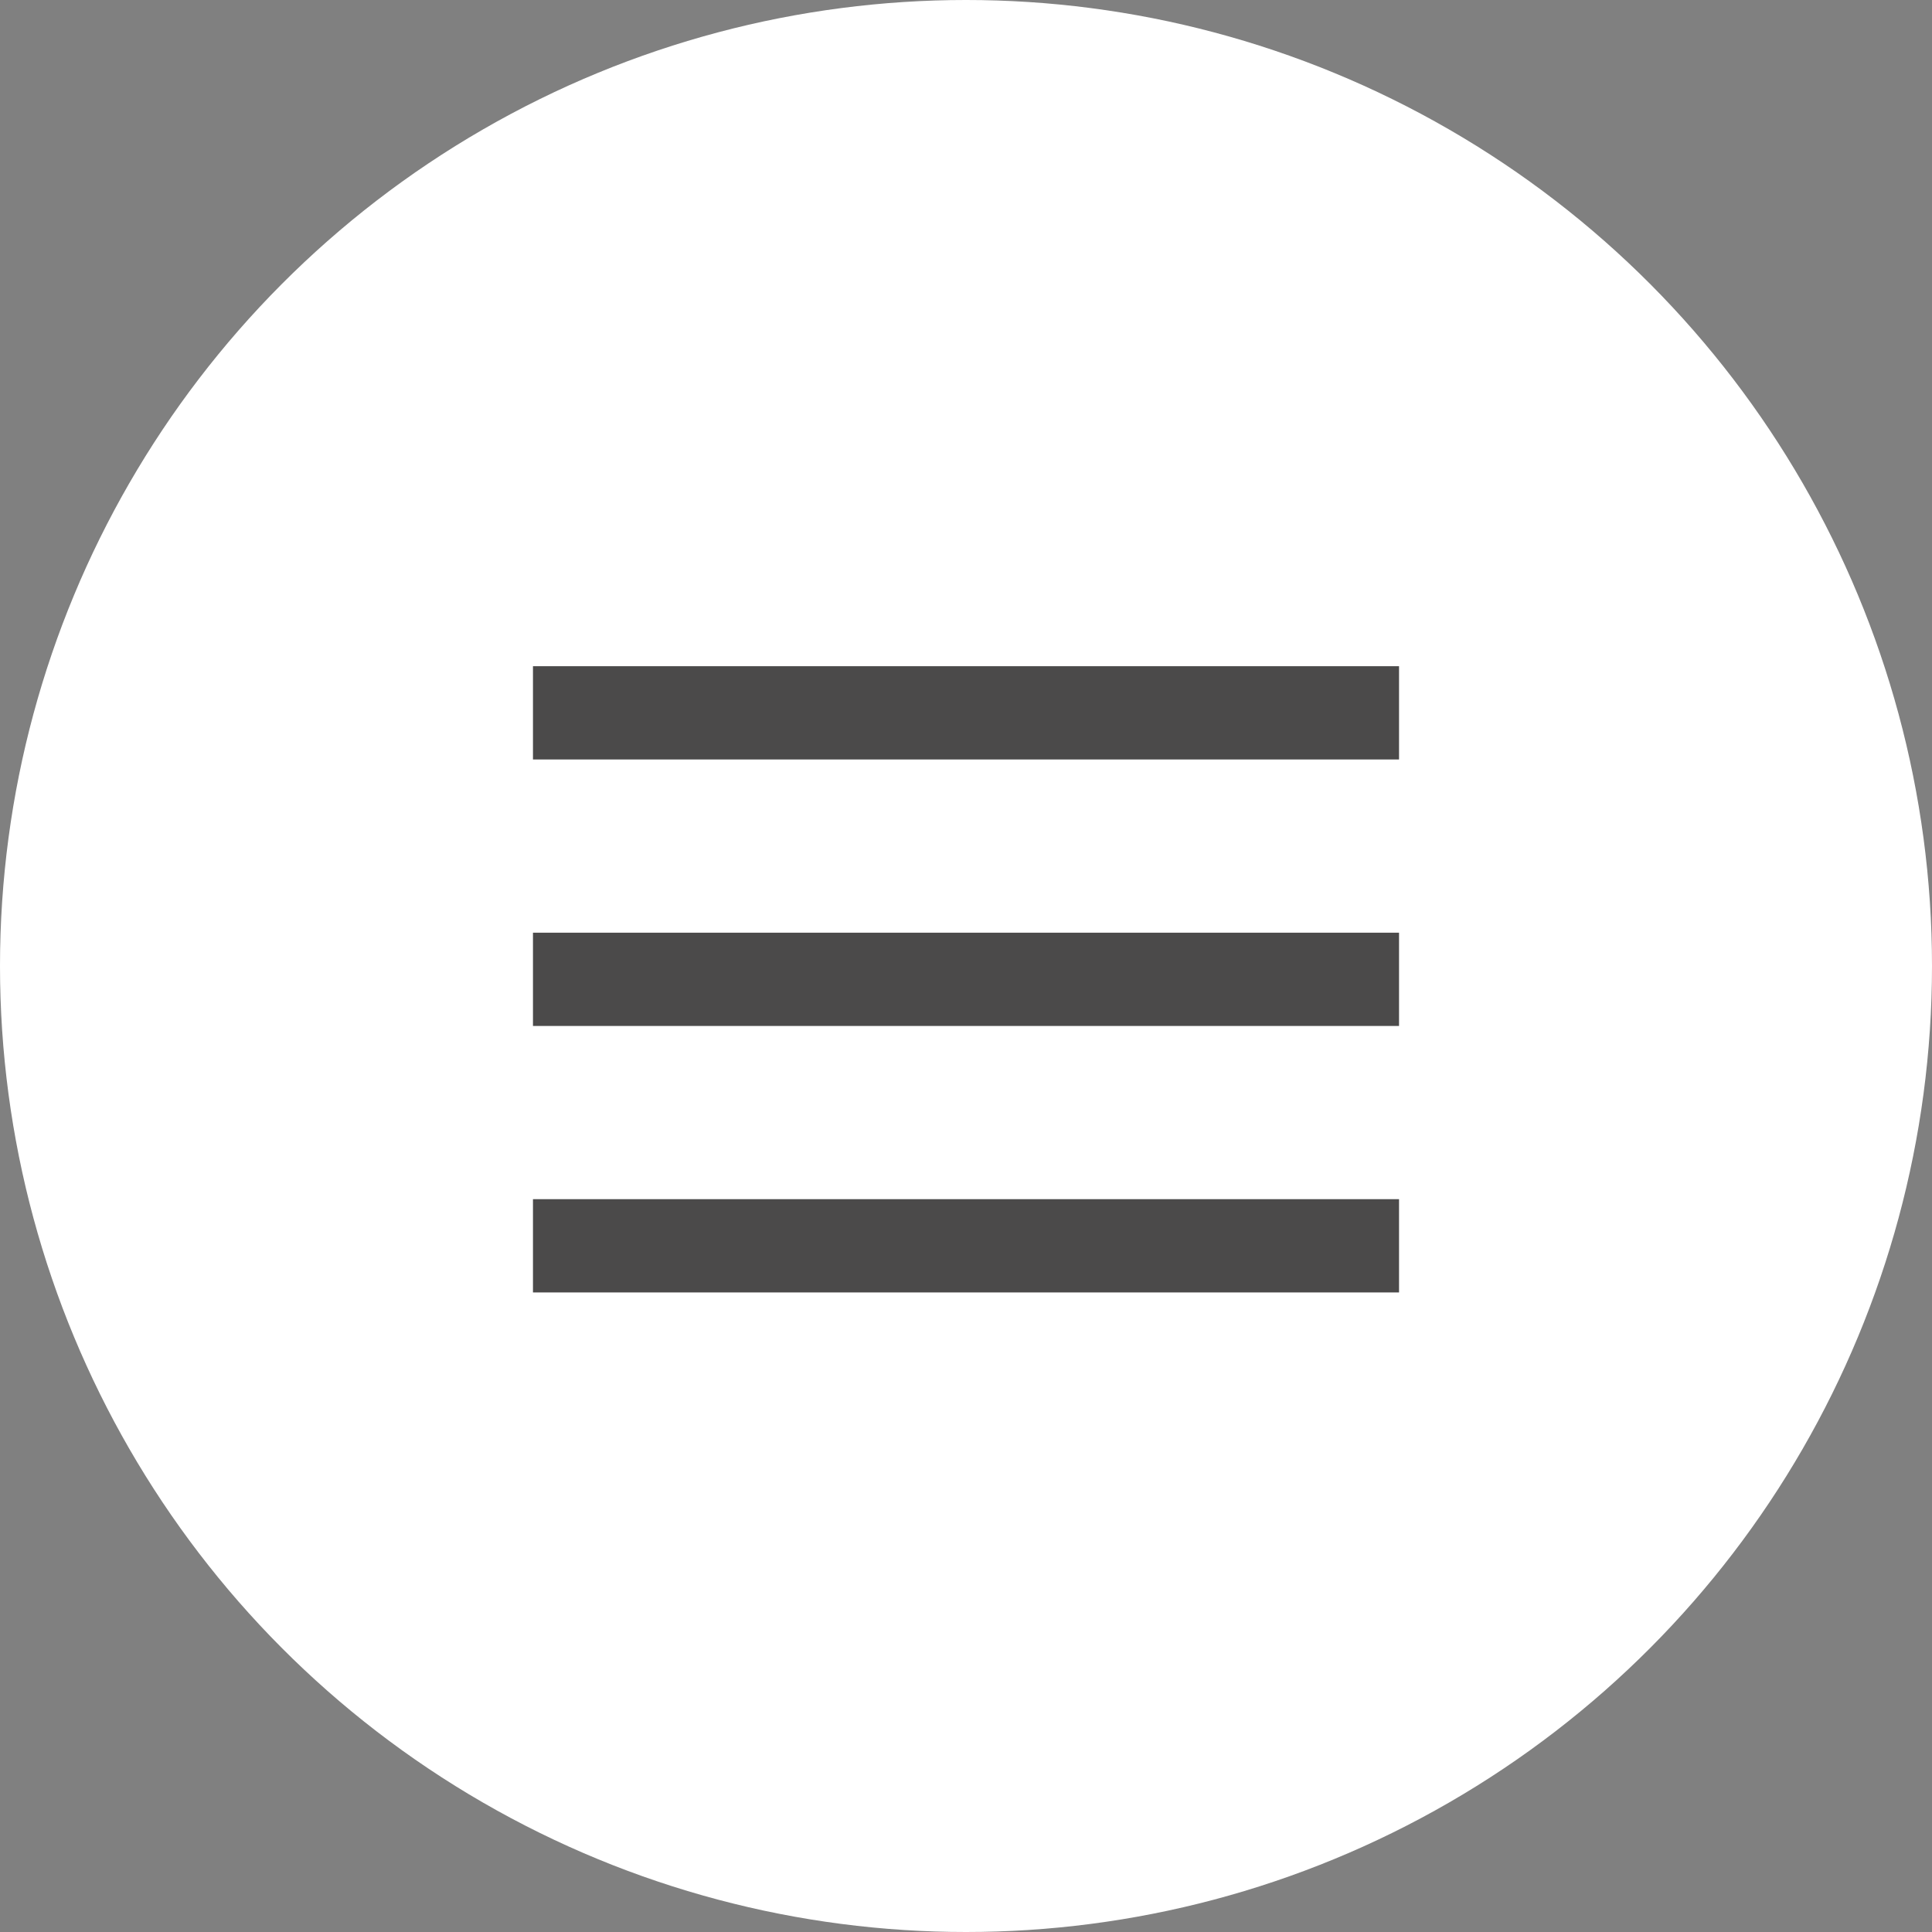 <?xml version="1.0" encoding="UTF-8"?>
<svg width="29px" height="29px" viewBox="0 0 29 29" version="1.1" xmlns="http://www.w3.org/2000/svg" xmlns:xlink="http://www.w3.org/1999/xlink">
    <rect x="0" y="0" width="29" height="29" fill="#808080" stroke="none"/>
    <!-- Generator: Sketch 48.2 (47327) - http://www.bohemiancoding.com/sketch -->
    <title>Group 6</title>
    <desc>Created with Sketch.</desc>
    <defs></defs>
    <g id="Home-page" stroke="none" stroke-width="1" fill="none" fill-rule="evenodd" transform="translate(-1220, -38)">
        <g id="Group-6" transform="translate(1220, 38)">
            <circle id="Oval-2" fill="#FFFFFF" cx="14.5" cy="14.5" r="14.5"></circle>
            <g id="Group" transform="translate(8, 10)" fill="#4B4A4A">
                <rect id="Rectangle-9" x="0" y="0" width="13" height="1.4"></rect>
                <rect id="Rectangle-9-Copy" x="0" y="4" width="13" height="1.4"></rect>
                <rect id="Rectangle-9-Copy-2" x="0" y="8" width="13" height="1.4"></rect>
            </g>
        </g>
    </g>
</svg>